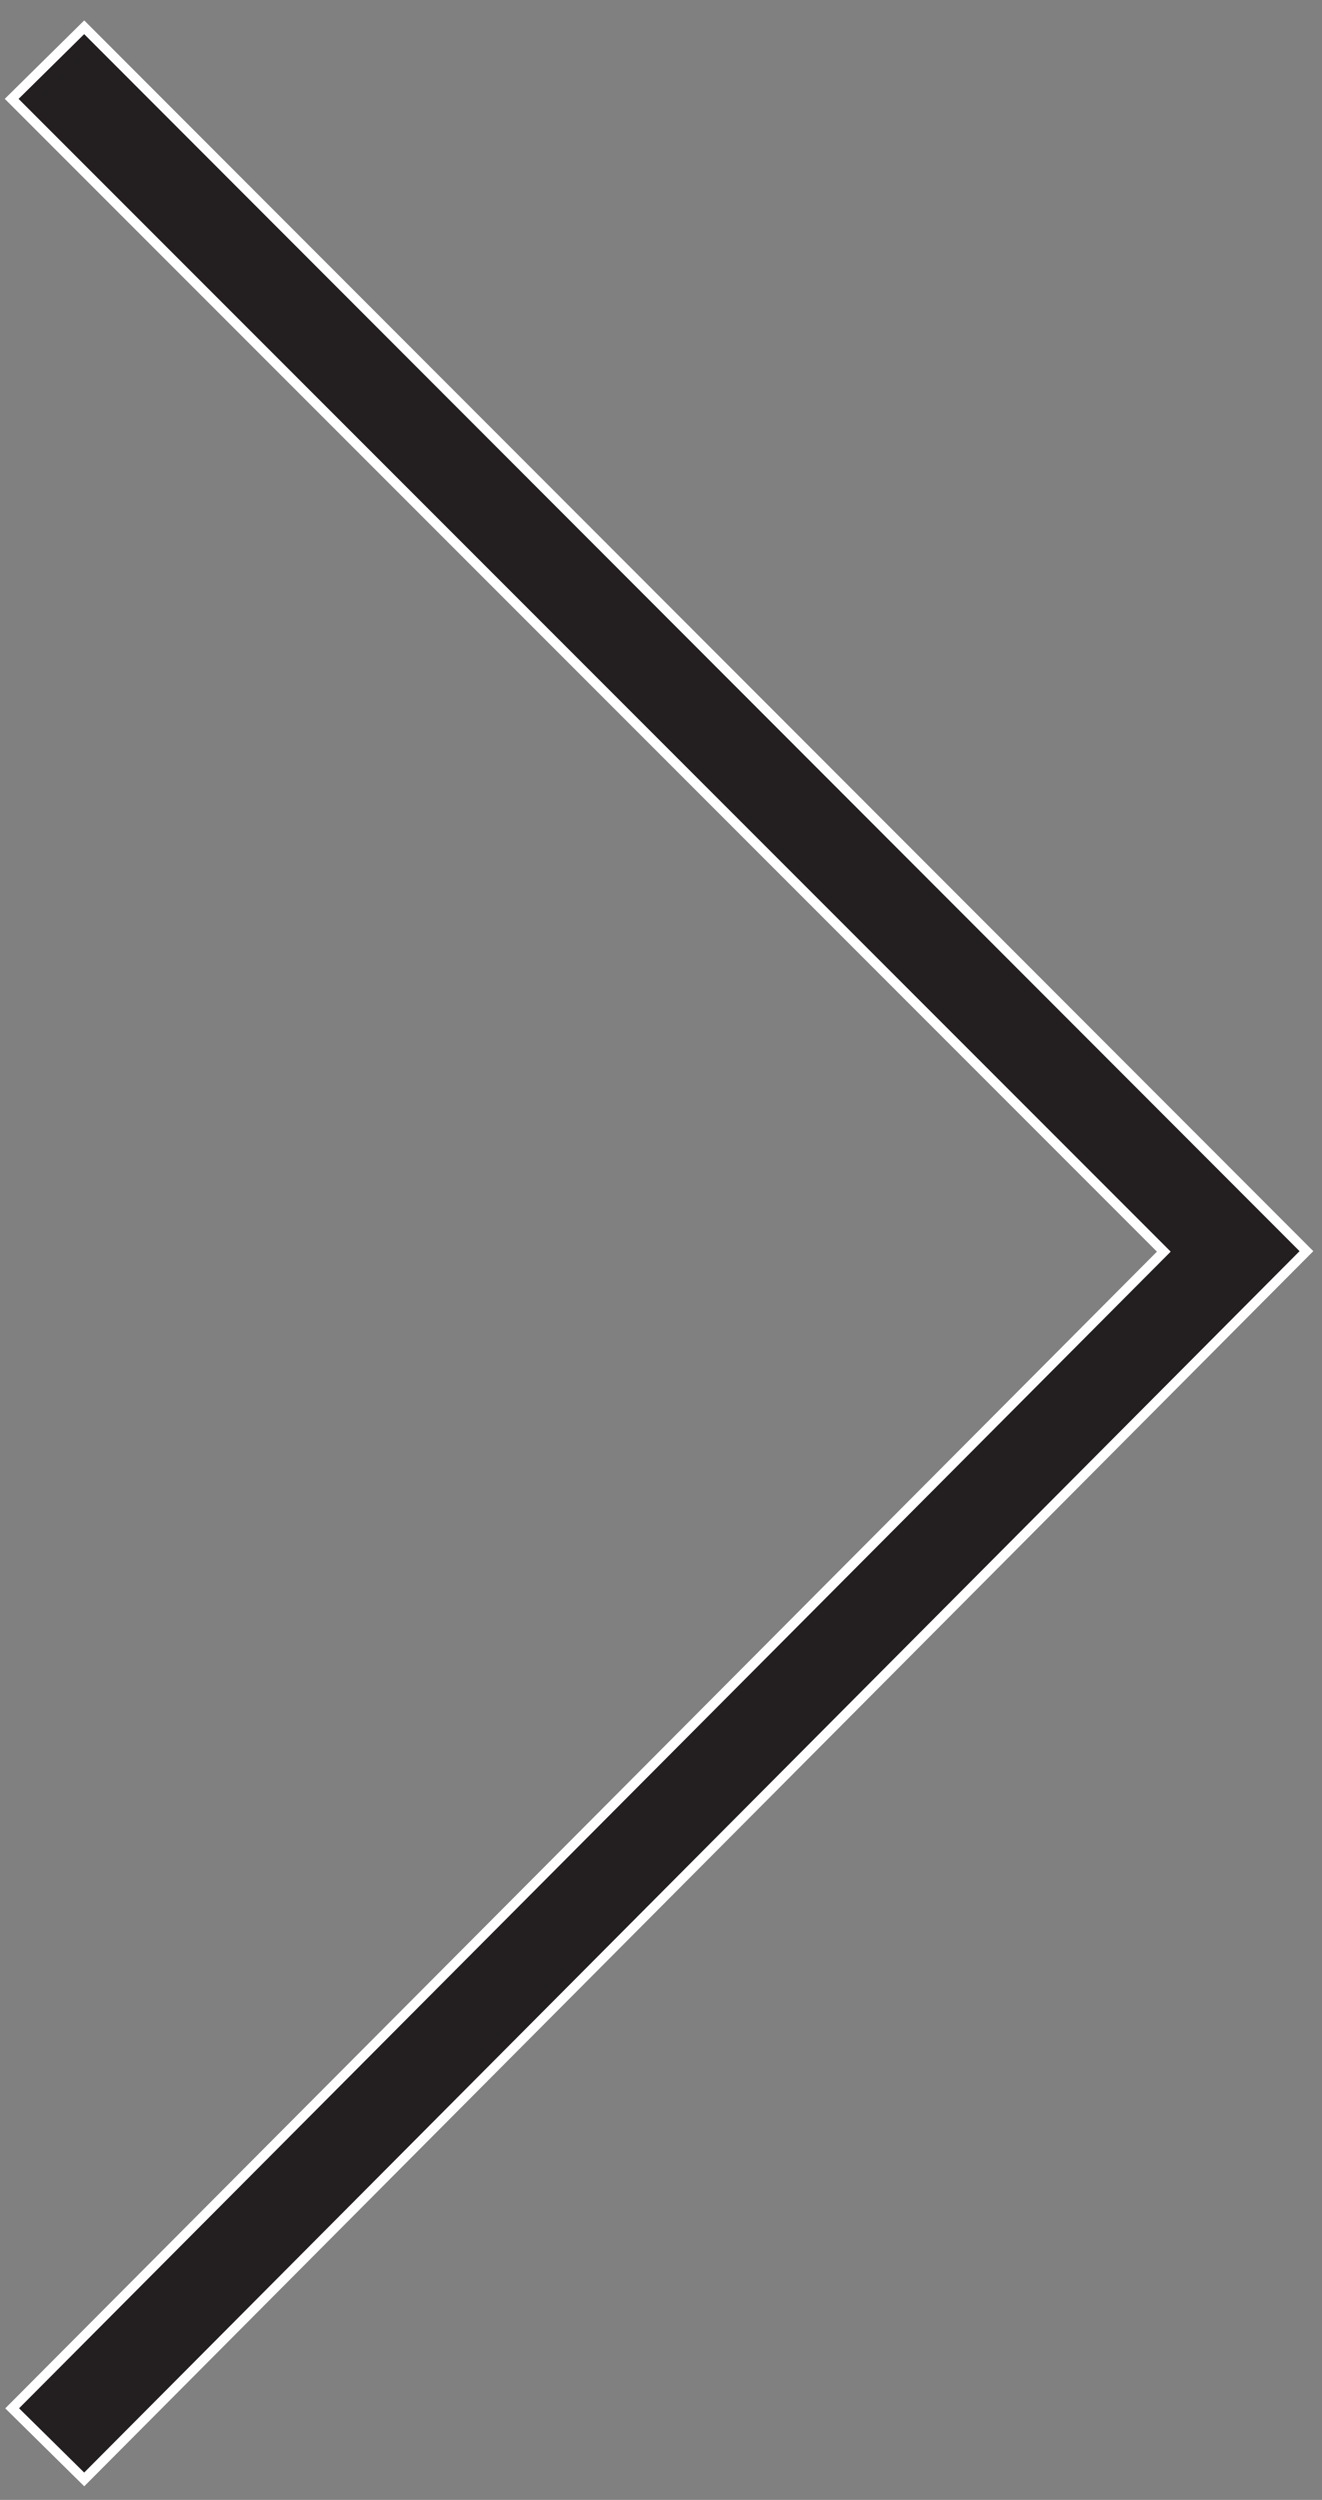 <?xml version="1.0" encoding="utf-8"?>
<!-- Generator: Adobe Illustrator 24.1.0, SVG Export Plug-In . SVG Version: 6.00 Build 0)  -->
<svg version="1.1" xmlns="http://www.w3.org/2000/svg" xmlns:xlink="http://www.w3.org/1999/xlink" x="0px" y="0px"
	 viewBox="0 0 271.6 513.3" style="enable-background:new 0 0 271.6 513.3;" xml:space="preserve">
<rect x="0" y="0" width="271.6" height="513.3" fill="#808080" stroke="none"/>
<style type="text/css">
	.st0{fill:#231F20;stroke:#FFFFFF;stroke-width:2;stroke-miterlimit:10;}
</style>
<g id="e3e87c77-623c-468a-8563-92dbc37a2bb6">
</g>
<g id="Layer_2">
	<polygon class="st0" points="2.4,20.3 17.3,5.6 268.4,256.9 17.3,509.1 2.5,494.5 239.1,257 	"/>
</g>
</svg>
